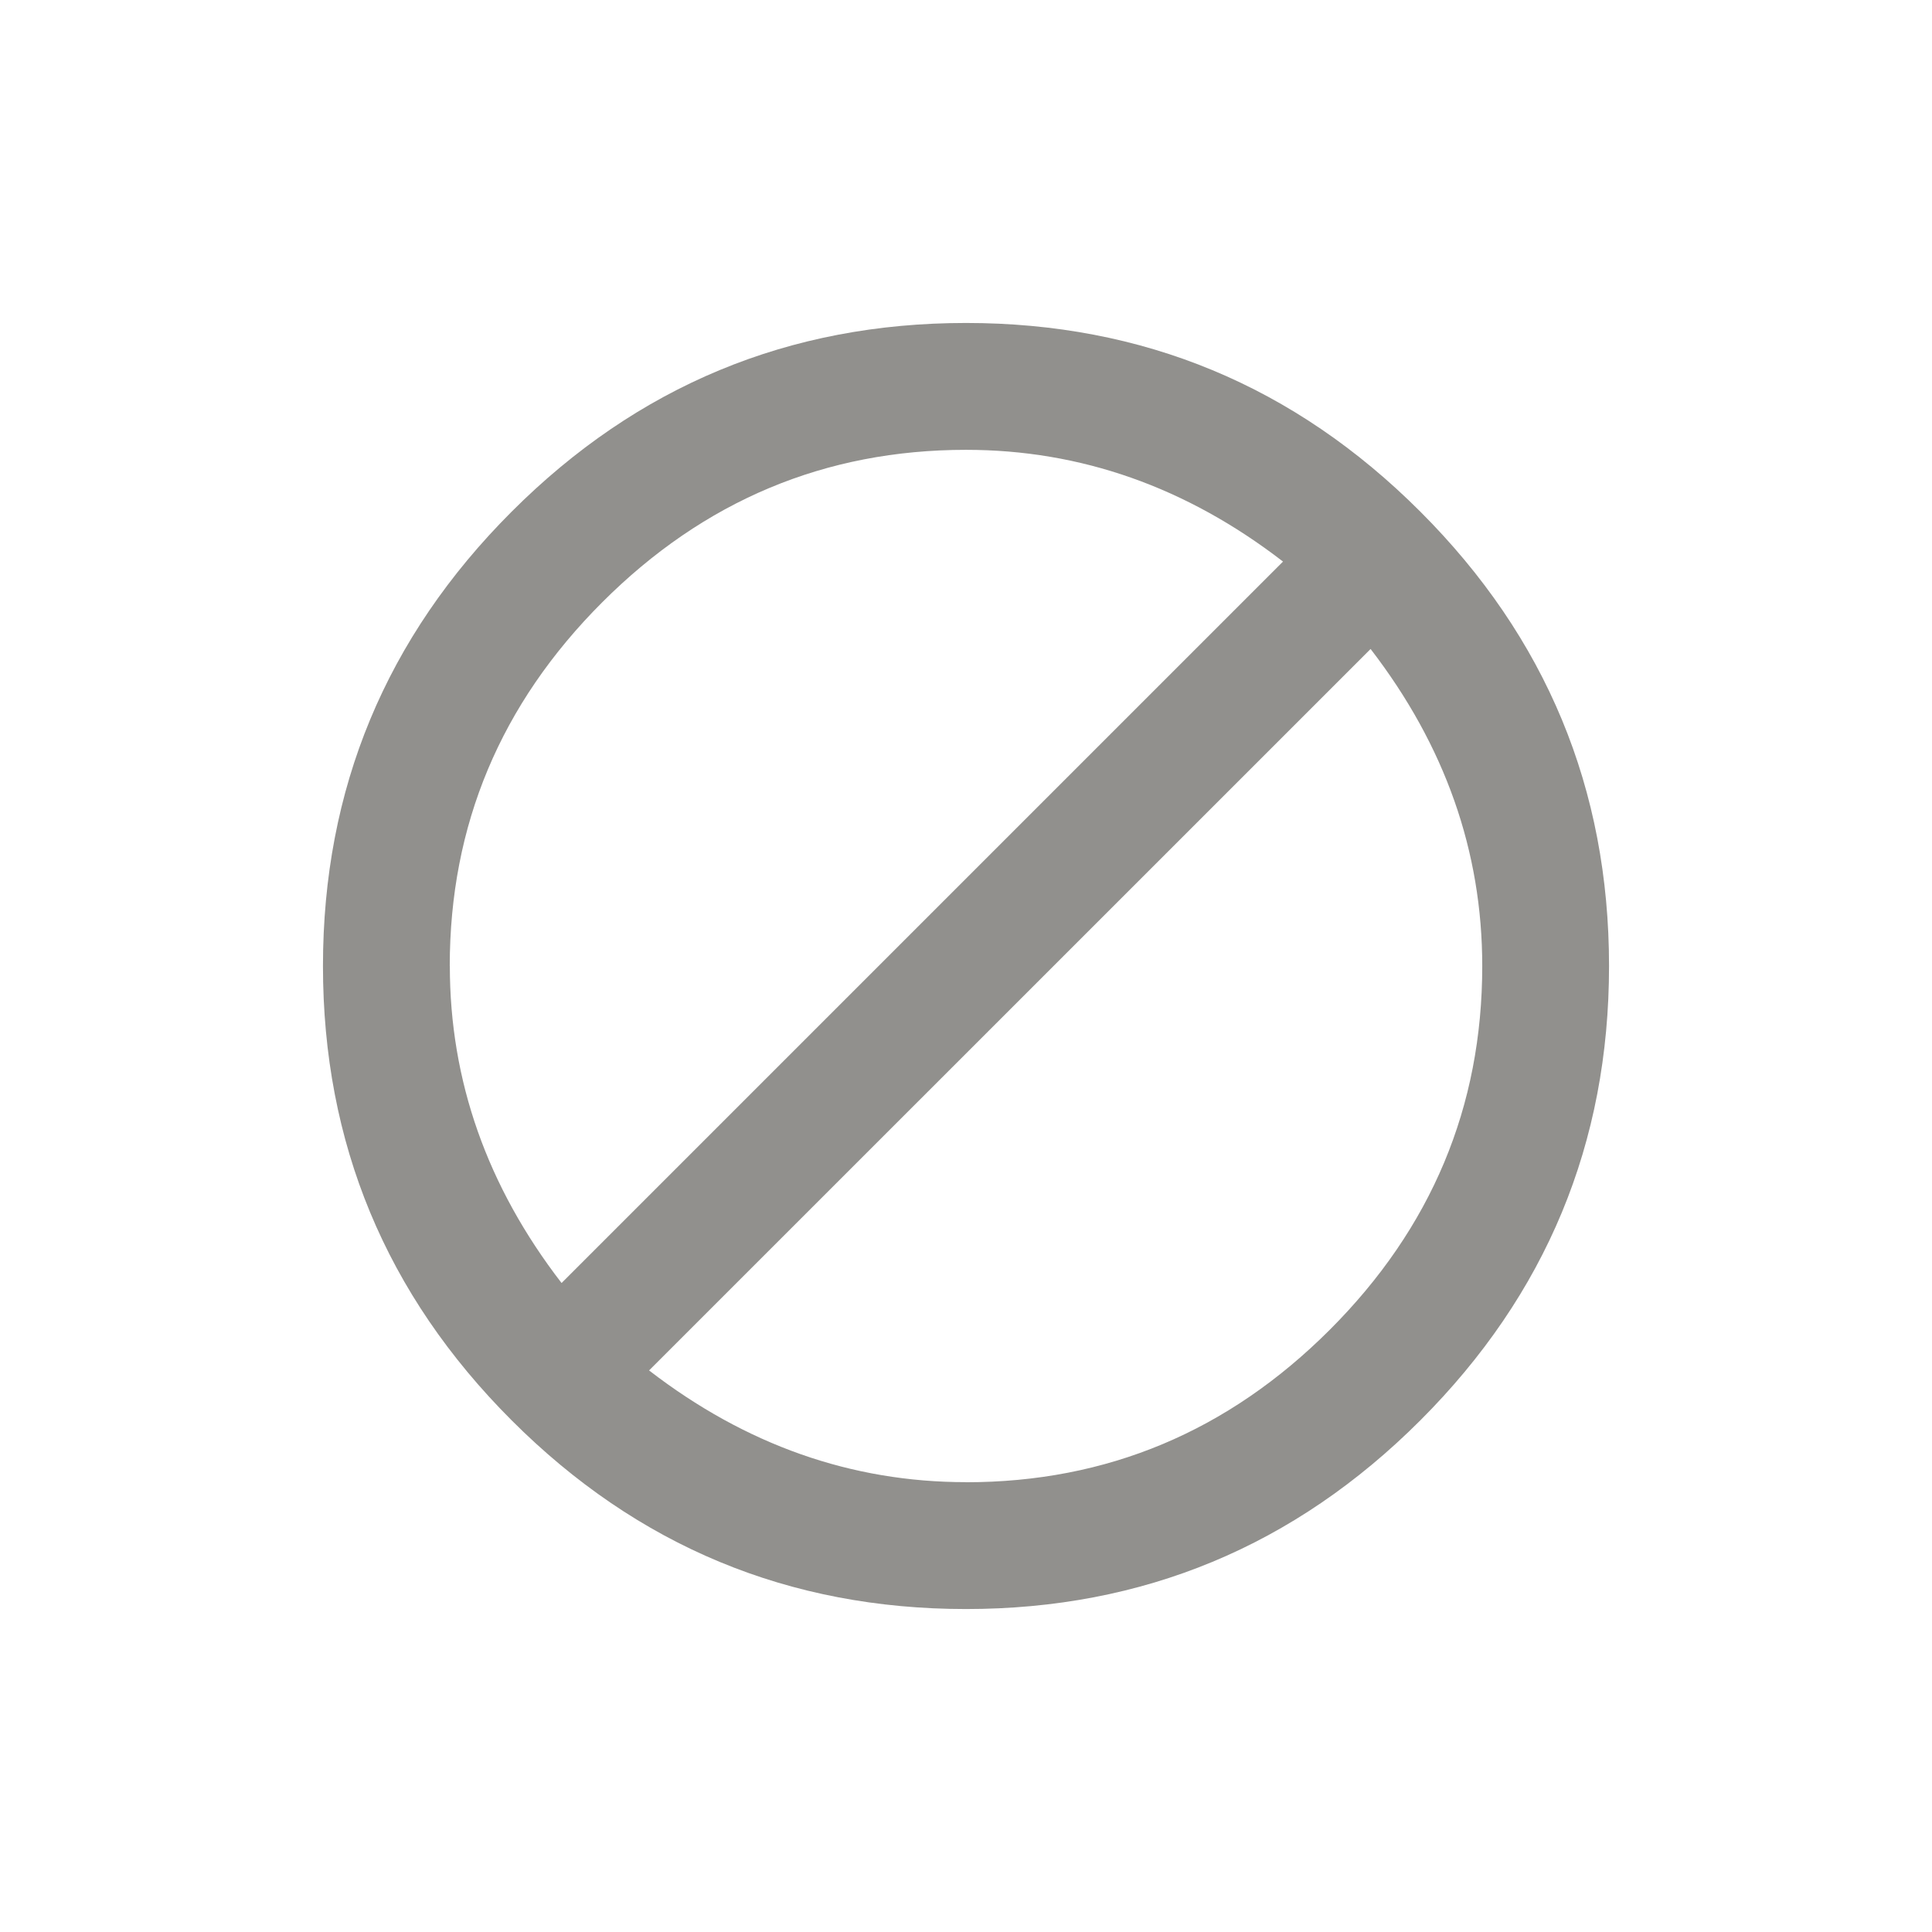 <!-- Generated by IcoMoon.io -->
<svg version="1.1" xmlns="http://www.w3.org/2000/svg" width="24" height="24" viewBox="0 0 24 24">
<title>do_not_disturb_alt</title>
<path fill="#91908d" d="M12 18.413q2.625 0 4.519-1.894t1.894-4.519q0-2.137-1.387-3.938l-8.963 8.962q1.8 1.388 3.938 1.388zM5.588 12q0 2.138 1.388 3.938l8.962-8.962q-1.8-1.388-3.938-1.388-2.625 0-4.519 1.894t-1.894 4.519zM12 4.012q3.3 0 5.644 2.344t2.344 5.644-2.344 5.644-5.644 2.344-5.644-2.344-2.344-5.644 2.344-5.644 5.644-2.344z"></path>
</svg>
